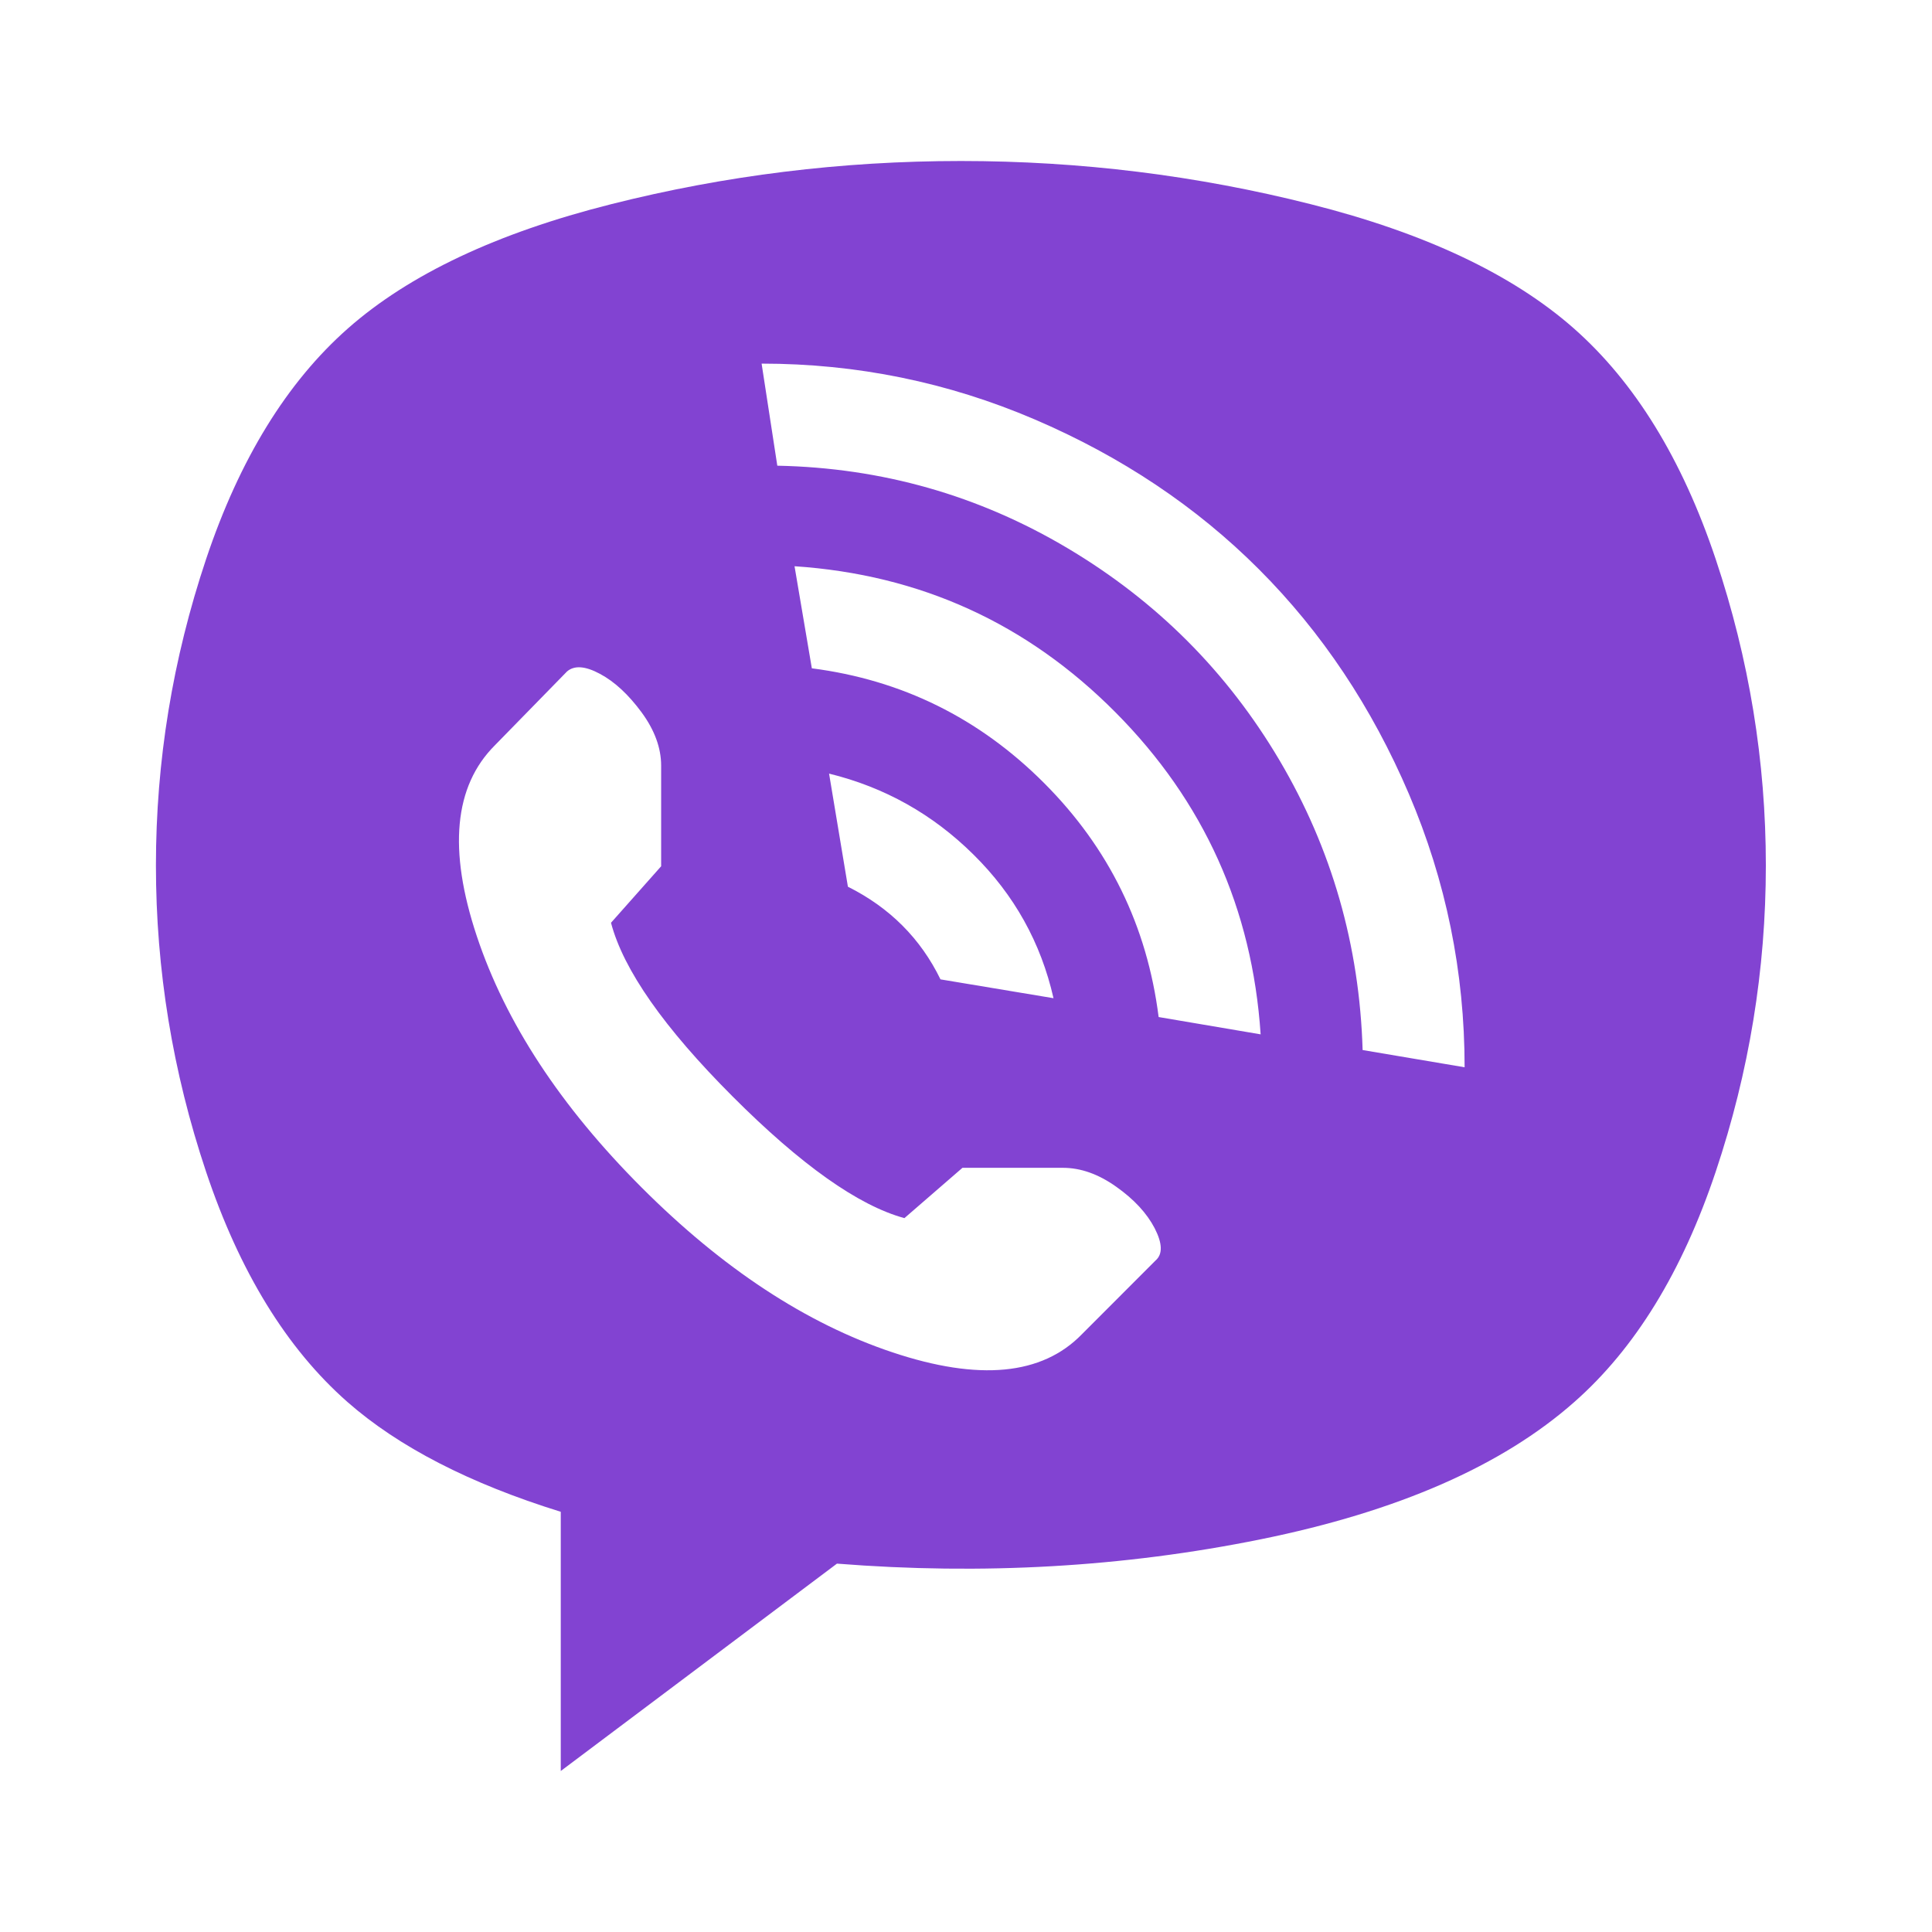 <svg width="24" height="24" viewBox="0 0 24 24" fill="none" xmlns="http://www.w3.org/2000/svg">
<path d="M19.558 17.415C18.662 18.208 17.362 18.777 15.66 19.122C13.957 19.467 12.203 19.567 10.397 19.424L6.966 22V18.78C5.835 18.429 4.951 17.974 4.315 17.415C3.561 16.751 2.976 15.798 2.56 14.556C2.144 13.314 1.937 12.046 1.937 10.751C1.937 9.457 2.144 8.189 2.56 6.946C2.976 5.704 3.564 4.748 4.324 4.078C5.085 3.408 6.173 2.894 7.59 2.537C9.006 2.179 10.455 2 11.937 2C13.418 2 14.867 2.179 16.284 2.537C17.7 2.894 18.788 3.408 19.549 4.078C20.309 4.748 20.897 5.704 21.313 6.946C21.729 8.189 21.936 9.457 21.936 10.751C21.936 12.046 21.729 13.314 21.313 14.556C20.897 15.798 20.312 16.751 19.558 17.415ZM14.393 12.634L15.66 12.849C15.556 11.288 14.955 9.954 13.857 8.849C12.758 7.743 11.43 7.138 9.87 7.034L10.085 8.302C11.202 8.446 12.164 8.92 12.97 9.727C13.775 10.533 14.25 11.502 14.393 12.634ZM10.299 9.61L10.533 11.015C11.053 11.275 11.436 11.659 11.683 12.166L13.087 12.4C12.931 11.711 12.599 11.115 12.092 10.615C11.586 10.114 10.988 9.779 10.299 9.61ZM8.213 10.761V9.512C8.213 9.291 8.132 9.07 7.97 8.849C7.807 8.628 7.635 8.468 7.453 8.371C7.271 8.273 7.135 8.263 7.044 8.341L6.147 9.259C5.64 9.766 5.566 10.556 5.923 11.629C6.28 12.702 6.963 13.743 7.97 14.751C8.977 15.759 10.016 16.442 11.089 16.8C12.161 17.158 12.944 17.083 13.438 16.576L14.354 15.659C14.445 15.581 14.441 15.447 14.344 15.258C14.246 15.07 14.087 14.898 13.866 14.742C13.645 14.585 13.425 14.507 13.204 14.507H11.956L11.235 15.132C10.663 14.976 9.951 14.472 9.1 13.62C8.249 12.768 7.745 12.049 7.59 11.463L8.213 10.761ZM9.461 4.517L9.656 5.785C10.955 5.811 12.157 6.153 13.262 6.81C14.367 7.467 15.244 8.345 15.894 9.444C16.543 10.543 16.888 11.743 16.927 13.044L18.194 13.258C18.194 12.075 17.963 10.943 17.502 9.863C17.041 8.784 16.42 7.854 15.64 7.073C14.861 6.293 13.931 5.672 12.853 5.21C11.774 4.748 10.643 4.517 9.461 4.517Z" fill="#8243D2"/>
</svg>
